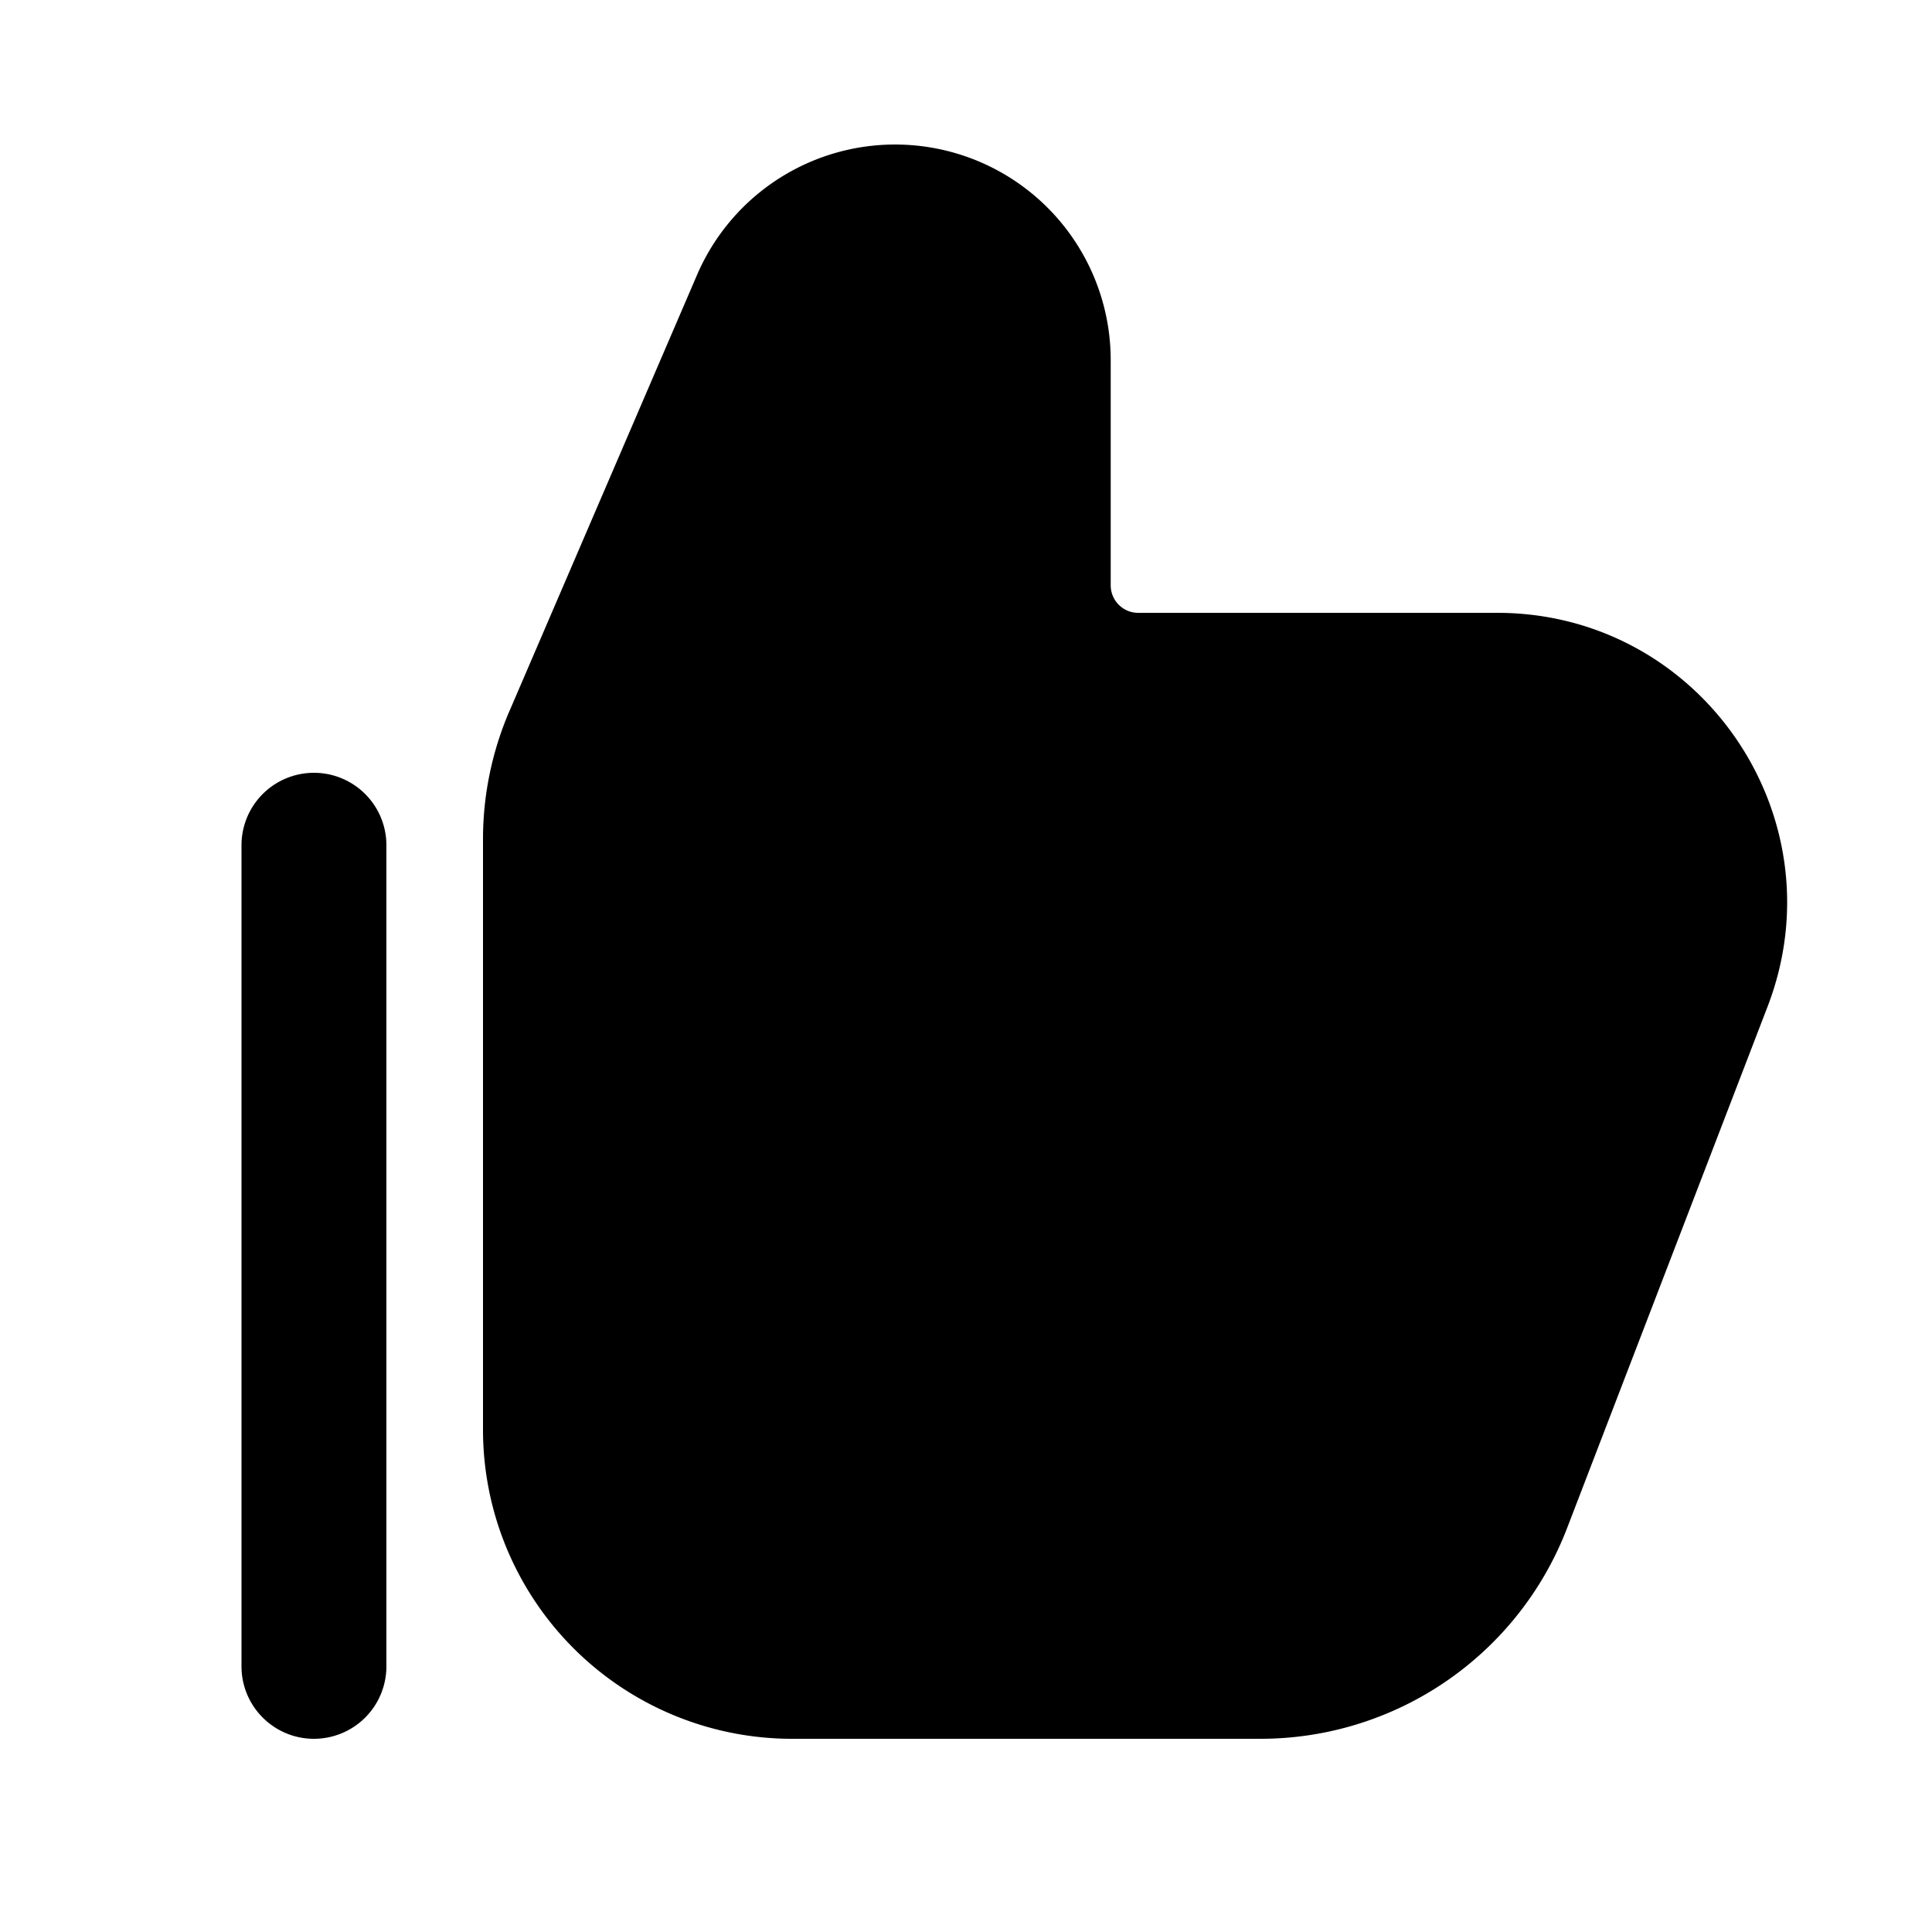 <svg xmlns="http://www.w3.org/2000/svg" width="20" height="20" fill="currentColor" viewBox="0 0 20 20"><path fill-rule="evenodd" d="m5.27 7.37 1.944-4.52a2.232 2.232 0 0 1 4.284.883v2.326c0 .157.127.285.284.285h3.716c2.105 0 3.555 2.111 2.8 4.076l-2.076 5.4A3.4 3.4 0 0 1 13.048 18H8.2A3.2 3.2 0 0 1 5 14.8V8.686c0-.452.092-.9.27-1.317ZM3.25 18a.75.75 0 0 0 .75-.75v-8.5a.75.75 0 0 0-1.5 0v8.5c0 .414.336.75.75.75Z" clip-rule="evenodd"/></svg>
